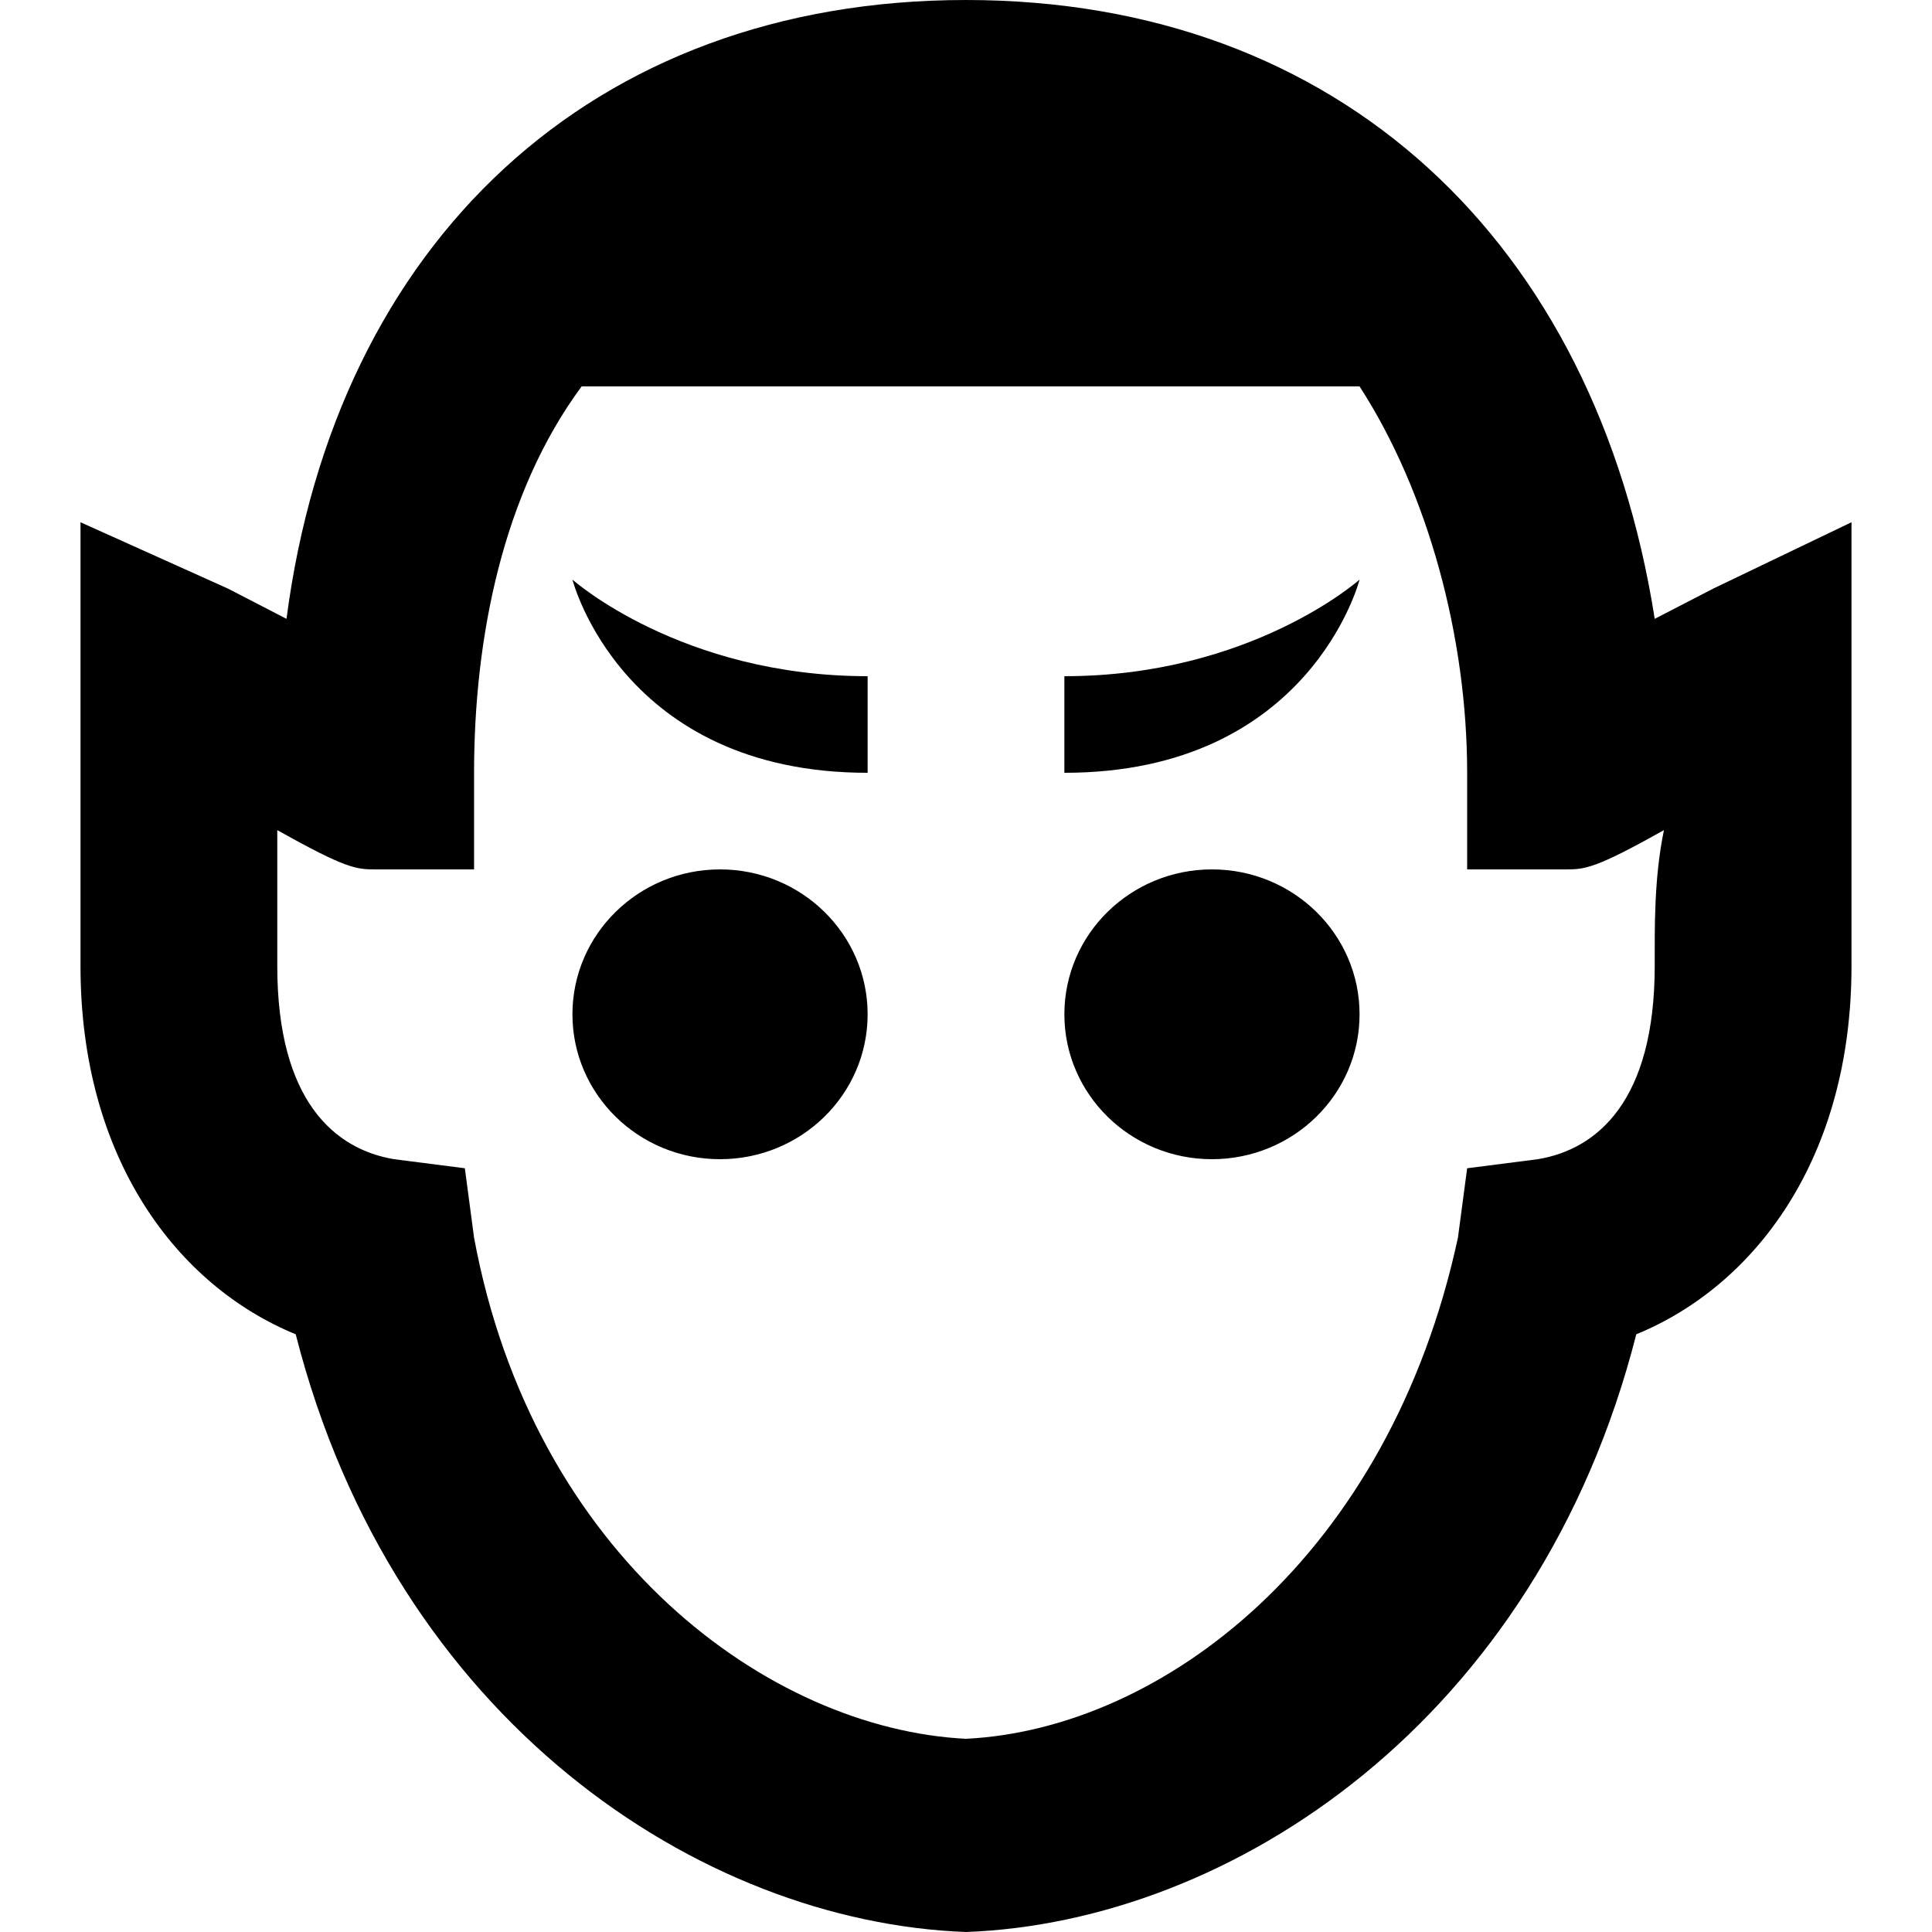 <svg width="48" height="48" viewBox="0 0 48 48"  xmlns="http://www.w3.org/2000/svg">
<path d="M24 0C14.709 0 8.34 6.019 7.118 15.375L5.667 14.625L2 12.975V24C2 28.8 4.416 31.95 7.347 33.15C9.792 42.75 17.402 47.756 24 48C30.598 47.756 38.208 42.75 40.653 33.15C43.584 31.95 46 28.8 46 24V12.975L42.562 14.625L41.111 15.375C39.641 6.019 33.291 0 24 0ZM14.451 9.6H33.778C35.487 12.244 36.451 15.844 36.451 19.2V21.6H38.896C39.383 21.6 39.631 21.581 41.34 20.625C41.092 21.825 41.111 23.044 41.111 24C41.111 27.356 39.679 28.556 38.208 28.8L36.451 29.025L36.222 30.75C34.513 38.672 28.889 42.956 24 43.2C19.111 42.956 13.248 38.672 11.778 30.75L11.549 29.025L9.792 28.8C8.321 28.556 6.889 27.356 6.889 24V20.625C8.598 21.581 8.846 21.6 9.333 21.6H11.778V19.2C11.778 15.844 12.494 12.244 14.451 9.6ZM14.222 14.4C14.222 14.4 15.444 19.2 21.556 19.2V16.8C16.915 16.8 14.222 14.4 14.222 14.4ZM33.778 14.4C33.778 14.4 31.085 16.8 26.444 16.8V19.2C32.556 19.2 33.778 14.4 33.778 14.4ZM17.889 21.6C15.865 21.6 14.222 23.212 14.222 25.2C14.222 27.188 15.865 28.8 17.889 28.8C19.913 28.8 21.556 27.188 21.556 25.2C21.556 23.212 19.913 21.6 17.889 21.6ZM30.111 21.6C28.087 21.6 26.444 23.212 26.444 25.2C26.444 27.188 28.087 28.8 30.111 28.8C32.135 28.8 33.778 27.188 33.778 25.2C33.778 23.212 32.135 21.6 30.111 21.6Z" />
</svg>
